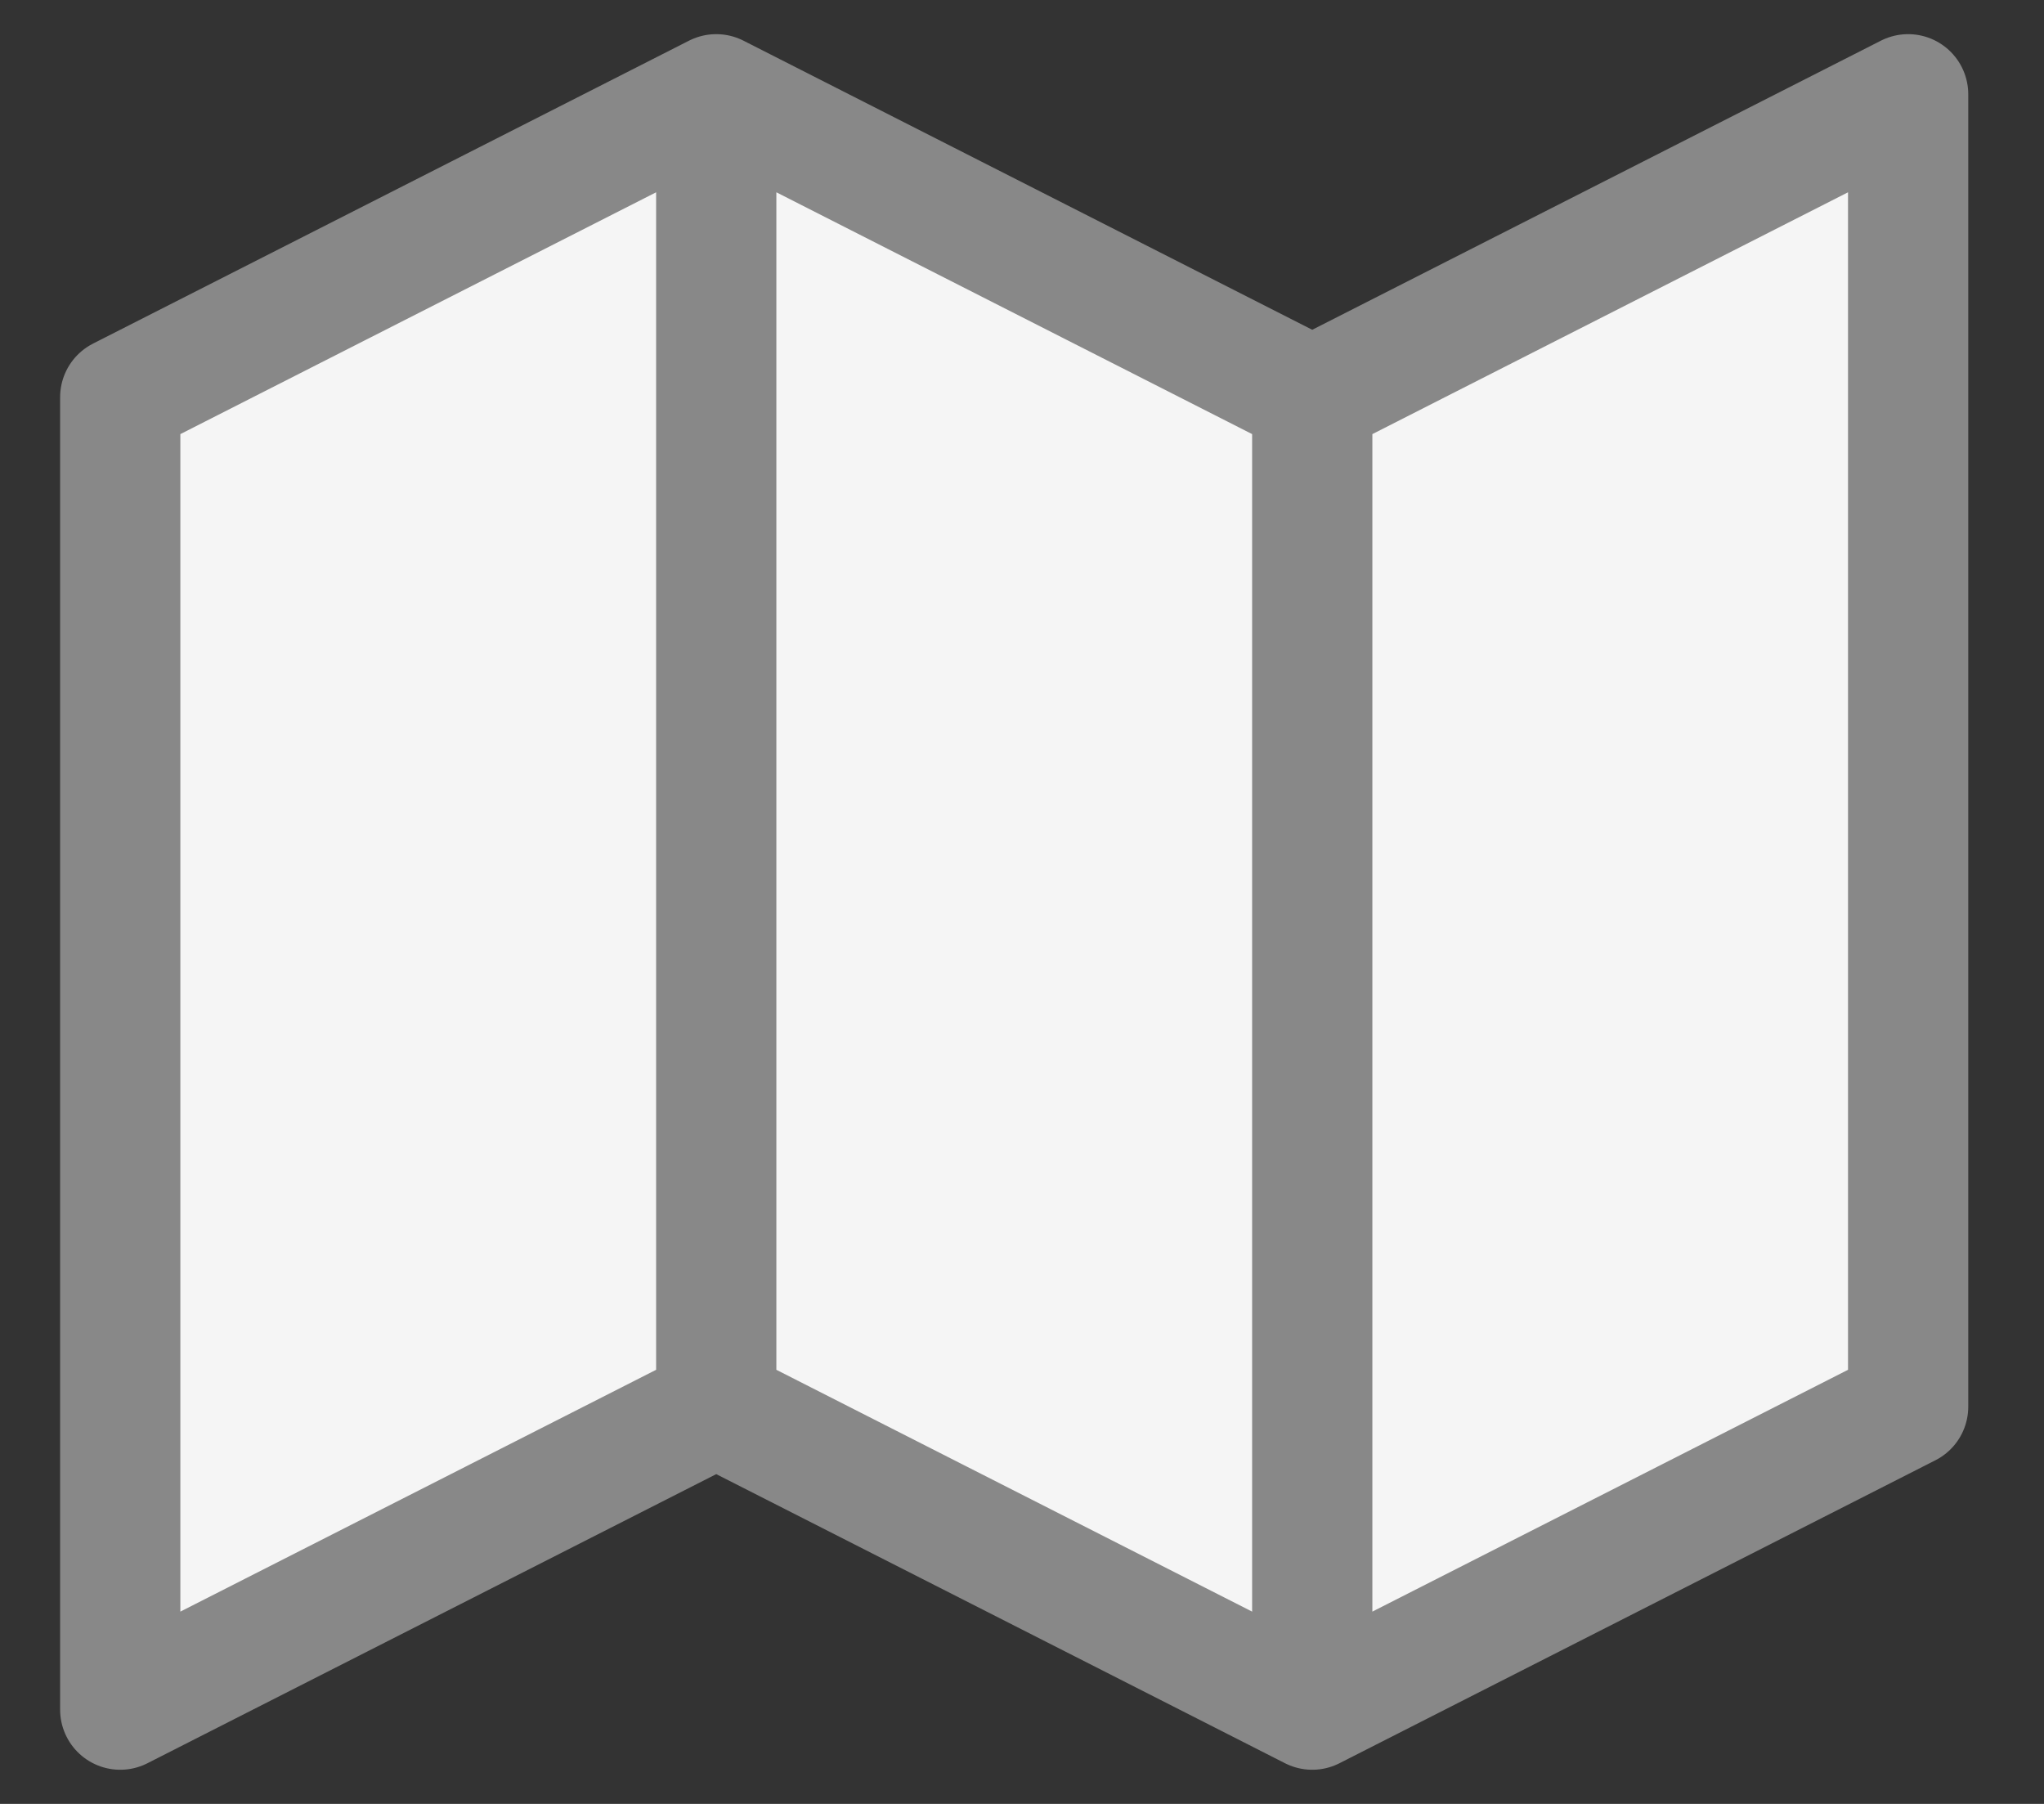 <svg width="17" height="15" viewBox="0 0 17 15" fill="none" xmlns="http://www.w3.org/2000/svg">
<rect x="0" y="0" width="17" height="15" fill="#333333" stroke="none"/>
<path d="M1 3.303L5.957 0.784L10.914 3.303L15.87 0.784V11.697L10.914 14.216L5.957 11.697L1 14.216V3.303ZM5.957 0.784V11.697V0.784ZM10.914 3.303V14.216V3.303Z" fill="#F5F5F5"/>
<path d="M5.957 0.784V11.697M10.914 3.303V14.216M1 3.303L5.957 0.784L10.914 3.303L15.87 0.784V11.697L10.914 14.216L5.957 11.697L1 14.216V3.303Z" stroke="#888888" stroke-linecap="round" stroke-linejoin="round"/>
</svg>
